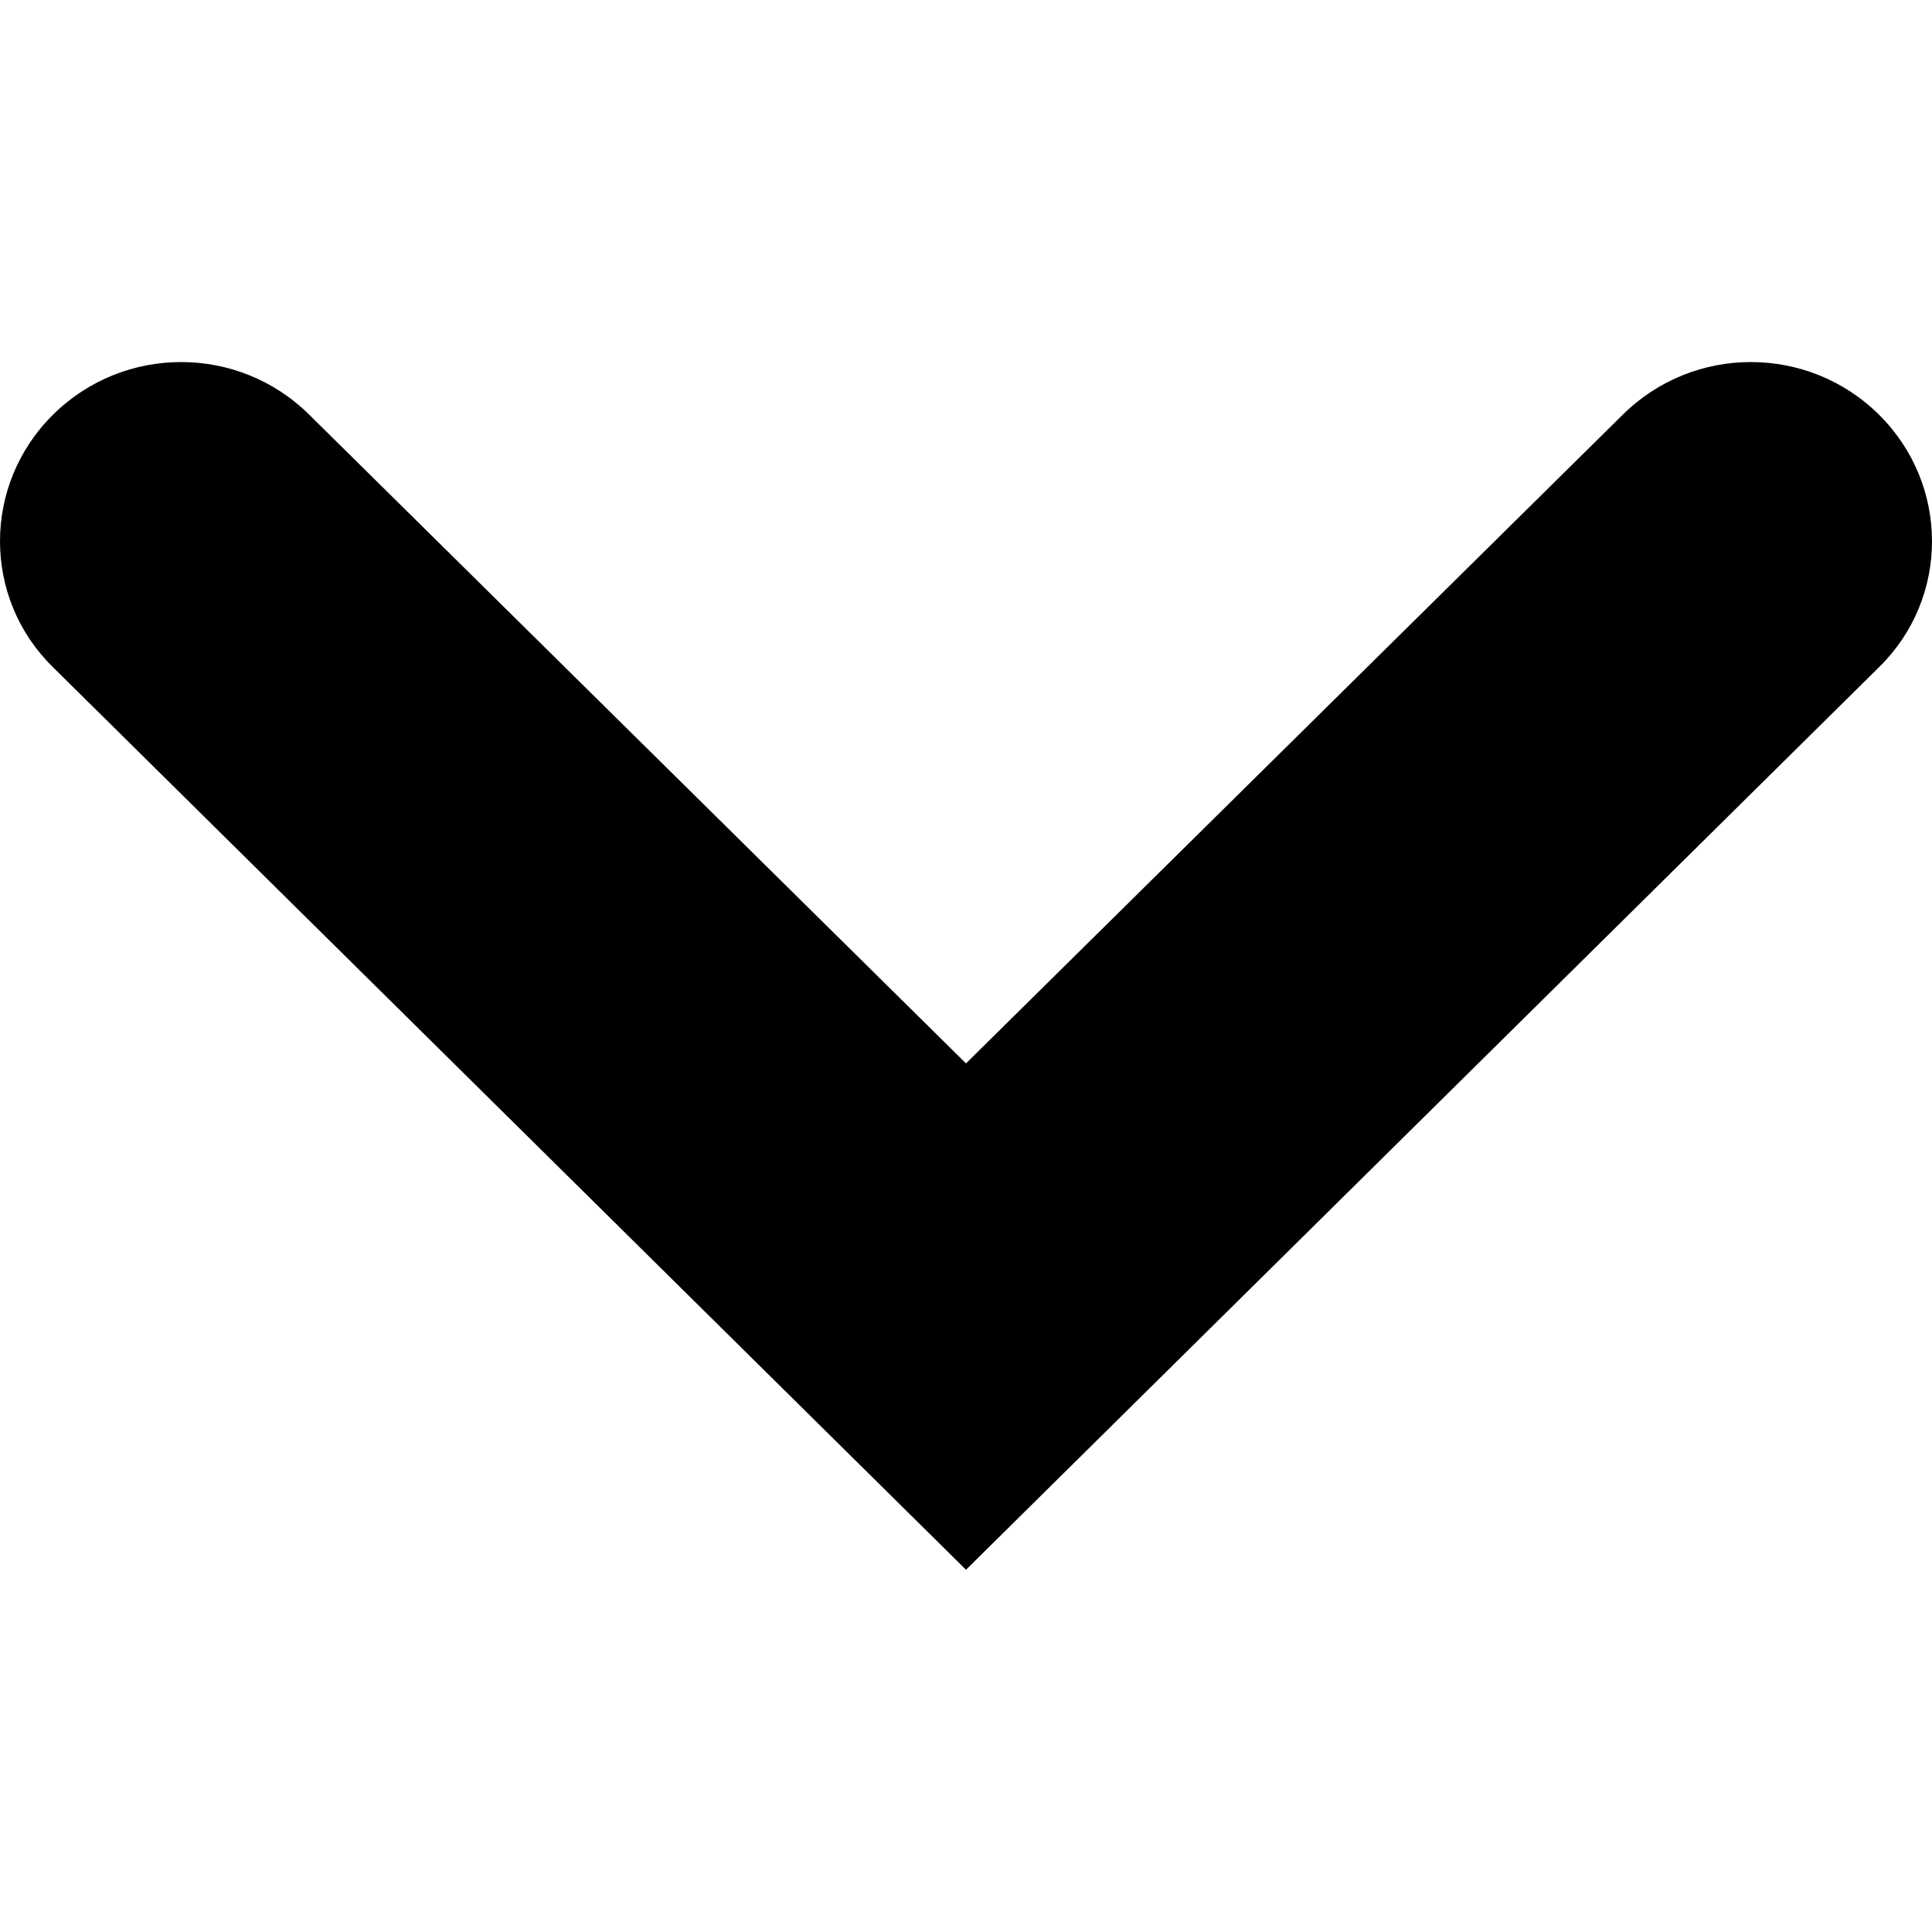 <svg height="12" width="12" viewBox="0 0 24 24" aria-hidden="true" aria-label="" role="img"><path d="M12 19.5.66 8.29c-.88-.86-.88-2.27 0-3.14.88-.87 2.3-.87 3.18 0L12 13.21l8.16-8.06c.88-.87 2.3-.87 3.18 0 .88.87.88 2.28 0 3.14L12 19.5z"></path></svg>